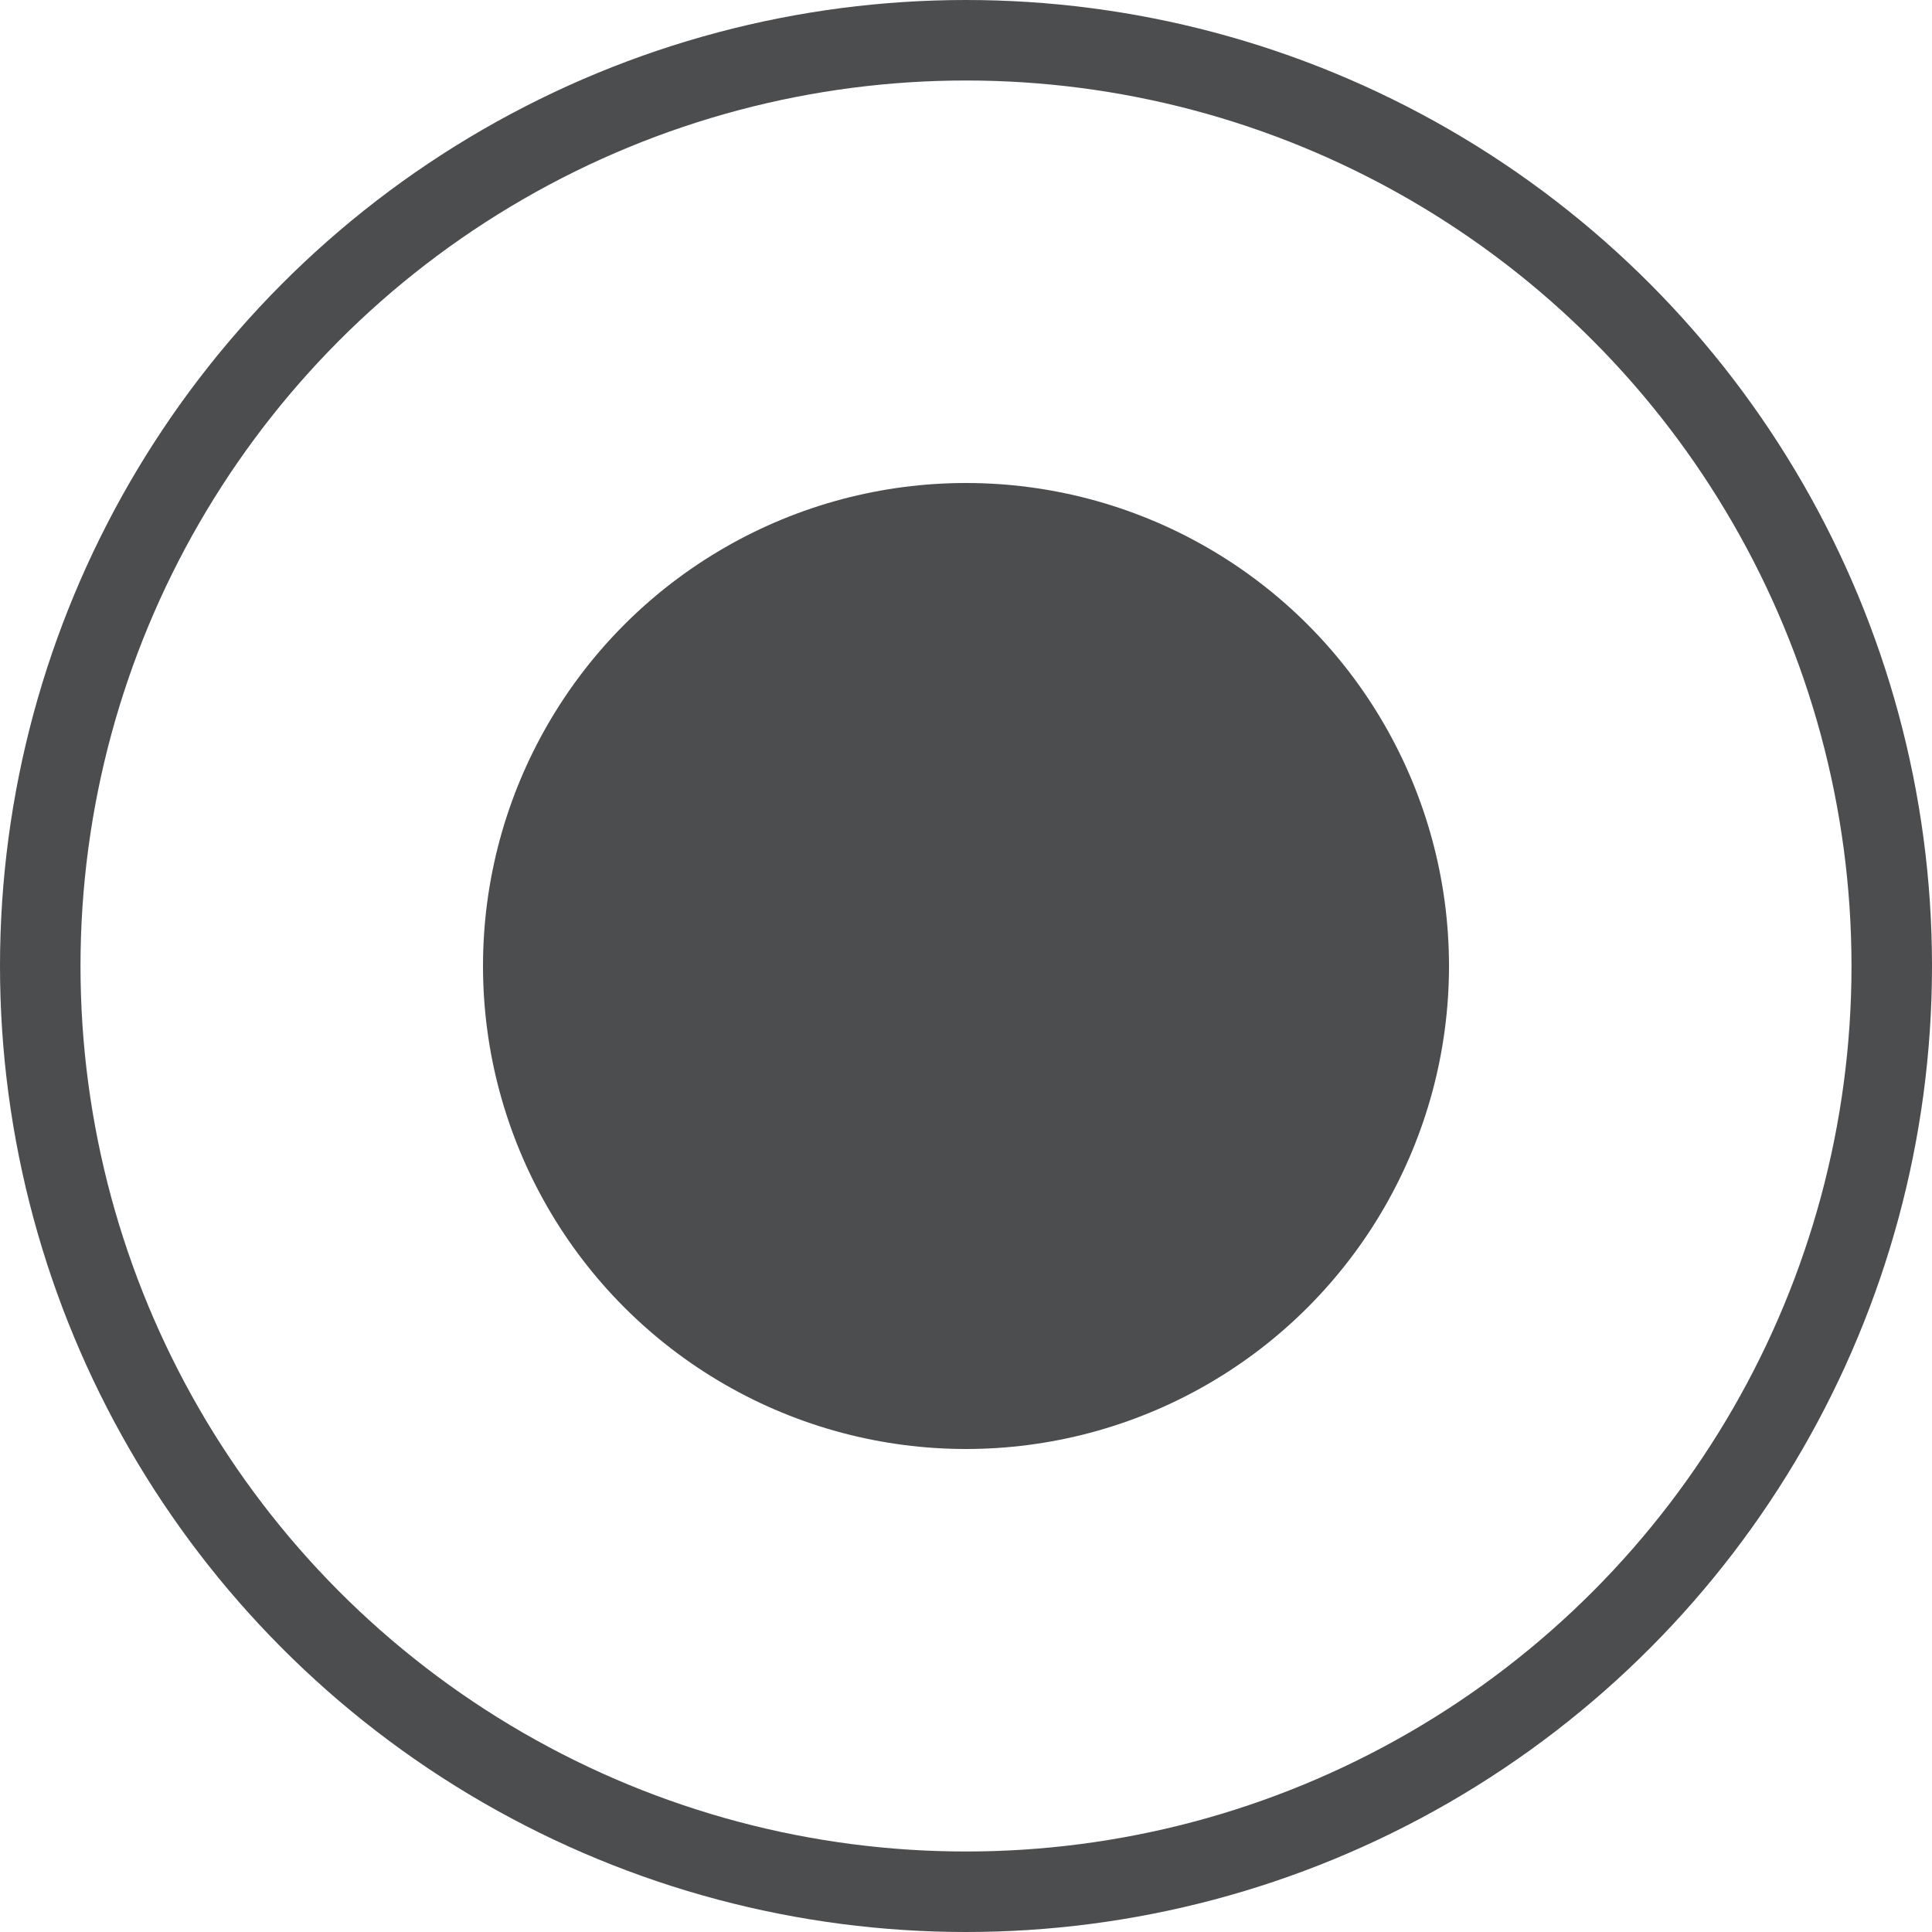 <svg width="24" height="24" viewBox="0 0 24 24" fill="none" xmlns="http://www.w3.org/2000/svg">
<g id="Group 96">
<circle id="Ellipse 19" cx="12" cy="12" r="6" fill="#4C4D4F"/>
<circle id="Ellipse 20" cx="12" cy="12" r="11.5" stroke="#4C4D4F"/>
</g>
</svg>
